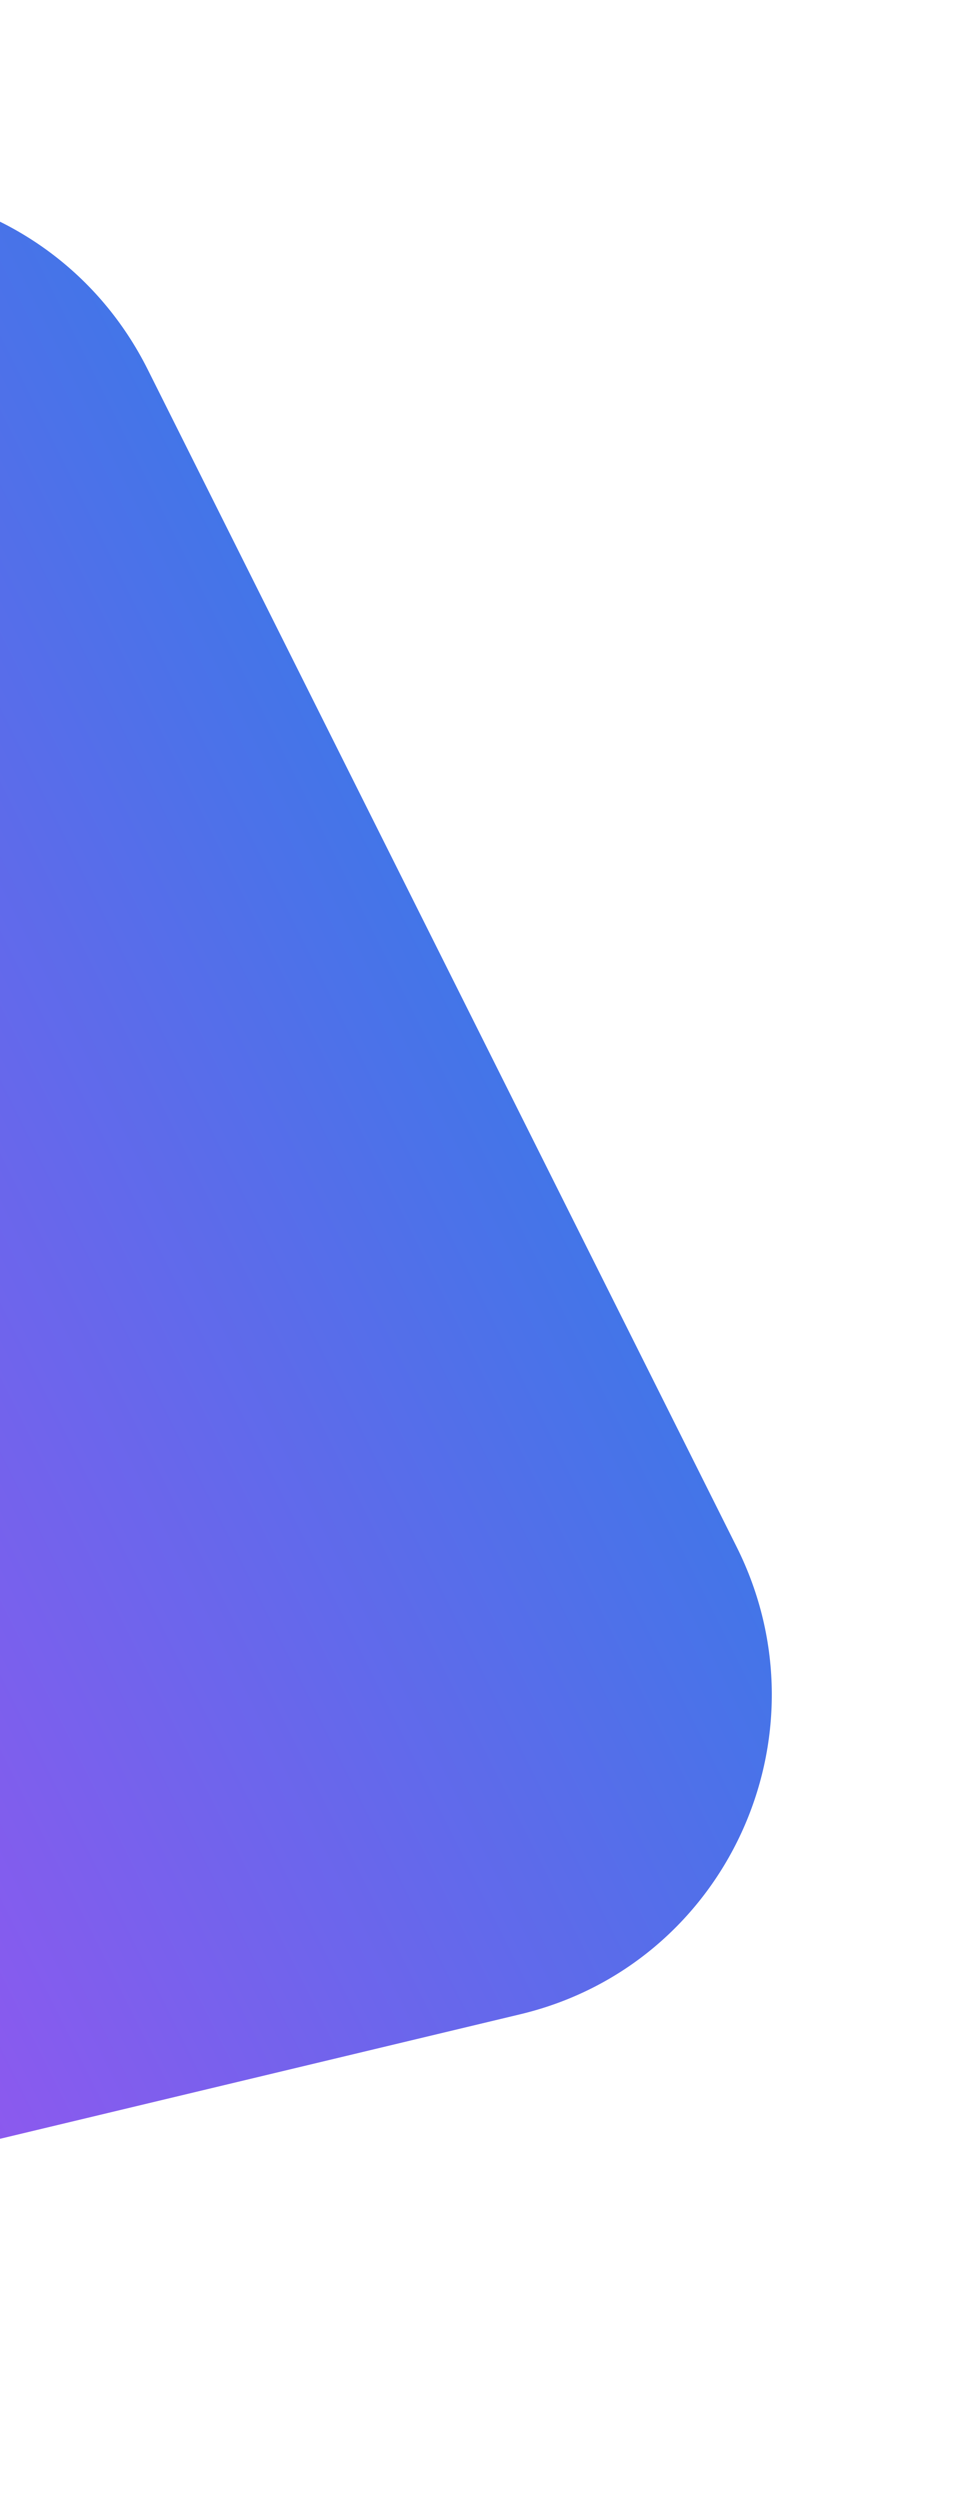 <svg width="373" height="971" viewBox="0 0 373 971" fill="none" xmlns="http://www.w3.org/2000/svg">
<g filter="url(#filter0_f)">
<path d="M-156.451 775.939L-358.912 437.927C-390.553 385.101 -380.28 317.303 -334.455 276.526L-141.502 104.827C-78.833 49.06 19.746 68.261 57.43 143.573L286.22 600.813C323.099 674.517 282.042 763.218 202.205 782.322L-17.077 834.794C-71.271 847.762 -127.706 823.93 -156.451 775.939Z" fill="url(#paint0_linear)"/>
</g>
<defs>
<filter id="filter0_f" x="-480" y="0" width="852.542" height="970.091" filterUnits="userSpaceOnUse" color-interpolation-filters="sRGB">
<feFlood flood-opacity="0" result="BackgroundImageFix"/>
<feBlend mode="normal" in="SourceGraphic" in2="BackgroundImageFix" result="shape"/>
<feGaussianBlur stdDeviation="14.5" result="effect1_foregroundBlur"/>
</filter>
<linearGradient id="paint0_linear" x1="0.101" y1="29" x2="-451" y2="254.718" gradientUnits="userSpaceOnUse">
<stop stop-color="#4375E8"/>
<stop offset="1" stop-color="#A94EF1"/>
</linearGradient>
</defs>
</svg>
